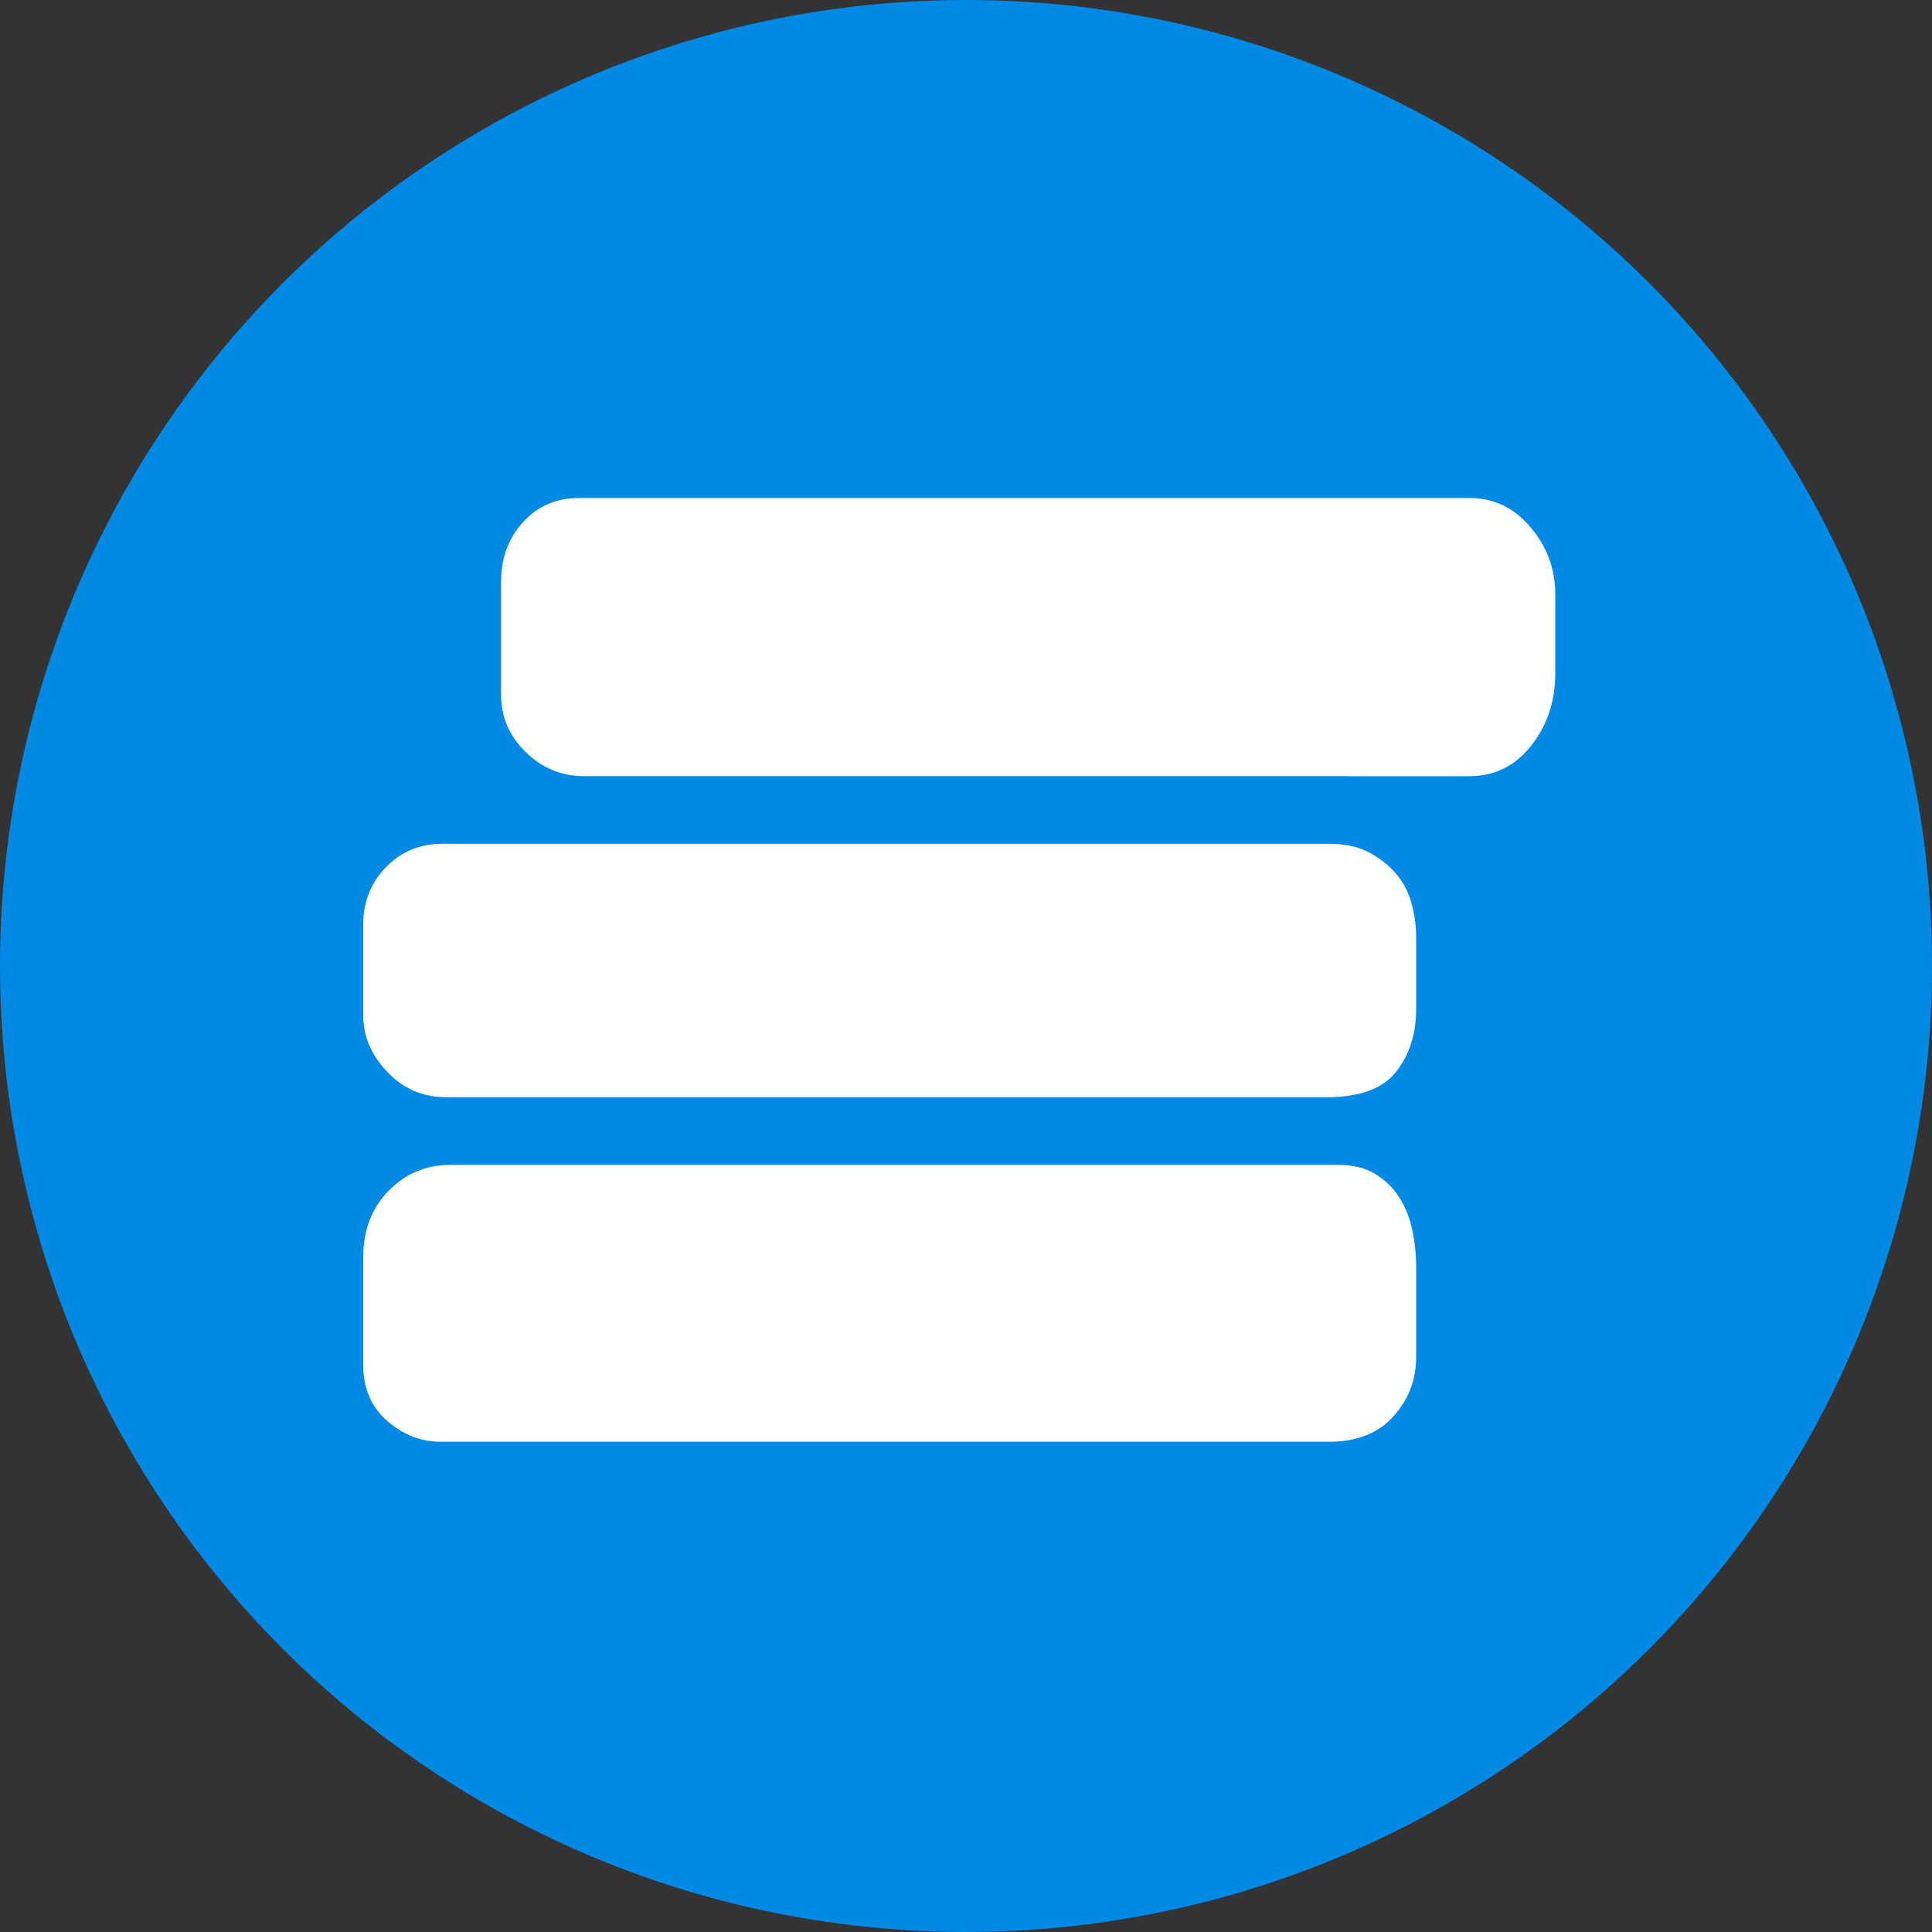 <?xml version="1.0" encoding="utf-8"?>
<!-- Generator: Adobe Illustrator 16.0.0, SVG Export Plug-In . SVG Version: 6.00 Build 0)  -->
<!DOCTYPE svg PUBLIC "-//W3C//DTD SVG 1.1//EN" "http://www.w3.org/Graphics/SVG/1.1/DTD/svg11.dtd">
<svg version="1.1" id="图层_1" xmlns="http://www.w3.org/2000/svg" xmlns:xlink="http://www.w3.org/1999/xlink" x="0px" y="0px"
	 width="200px" height="200px" viewBox="0 0 200 200" enable-background="new 0 0 200 200" xml:space="preserve">
<rect x="0" y="0" width="200" height="200" fill="#333333" stroke="none"/>
<circle fill="#0089E5" cx="100" cy="100" r="100"/>
<path fill="#FFFFFF" d="M138.526,120.586c1.526,0,2.804,0.313,3.836,0.941s1.861,1.436,2.489,2.423
	c0.628,0.986,1.076,2.107,1.346,3.364c0.27,1.255,0.403,2.511,0.403,3.768v9.42c0,2.332-0.784,4.373-2.354,6.122
	c-1.57,1.75-3.79,2.625-6.661,2.625H45.54c-1.974,0-3.791-0.718-5.45-2.153c-1.659-1.437-2.489-3.364-2.489-5.786v-11.17
	c0-2.781,0.875-5.068,2.624-6.862c1.75-1.795,3.88-2.691,6.392-2.691H138.526L138.526,120.586z M137.585,87.347
	c1.614,0,2.982,0.292,4.104,0.875c1.121,0.583,2.063,1.324,2.826,2.221c0.762,0.897,1.301,1.929,1.615,3.095
	c0.313,1.166,0.47,2.288,0.47,3.364v7.536c0,2.602-0.695,4.776-2.085,6.525c-1.391,1.75-3.79,2.625-7.2,2.625H46.212
	c-2.422,0-4.463-0.875-6.123-2.625c-1.659-1.749-2.489-3.7-2.489-5.853v-9.42c0-2.333,0.785-4.306,2.355-5.921
	s3.521-2.422,5.854-2.422H137.585z M152.118,51.551c2.512,0,4.62,1.009,6.325,3.028c1.704,2.019,2.557,4.329,2.557,6.931v8.208
	c0,2.871-0.83,5.36-2.489,7.468c-1.659,2.108-3.791,3.163-6.393,3.163H60.477c-2.333,0-4.352-0.83-6.056-2.49
	c-1.705-1.66-2.557-3.655-2.557-5.988V60.298c0-2.512,0.763-4.598,2.288-6.257c1.525-1.66,3.454-2.49,5.786-2.49H152.118
	L152.118,51.551z"/>
</svg>
